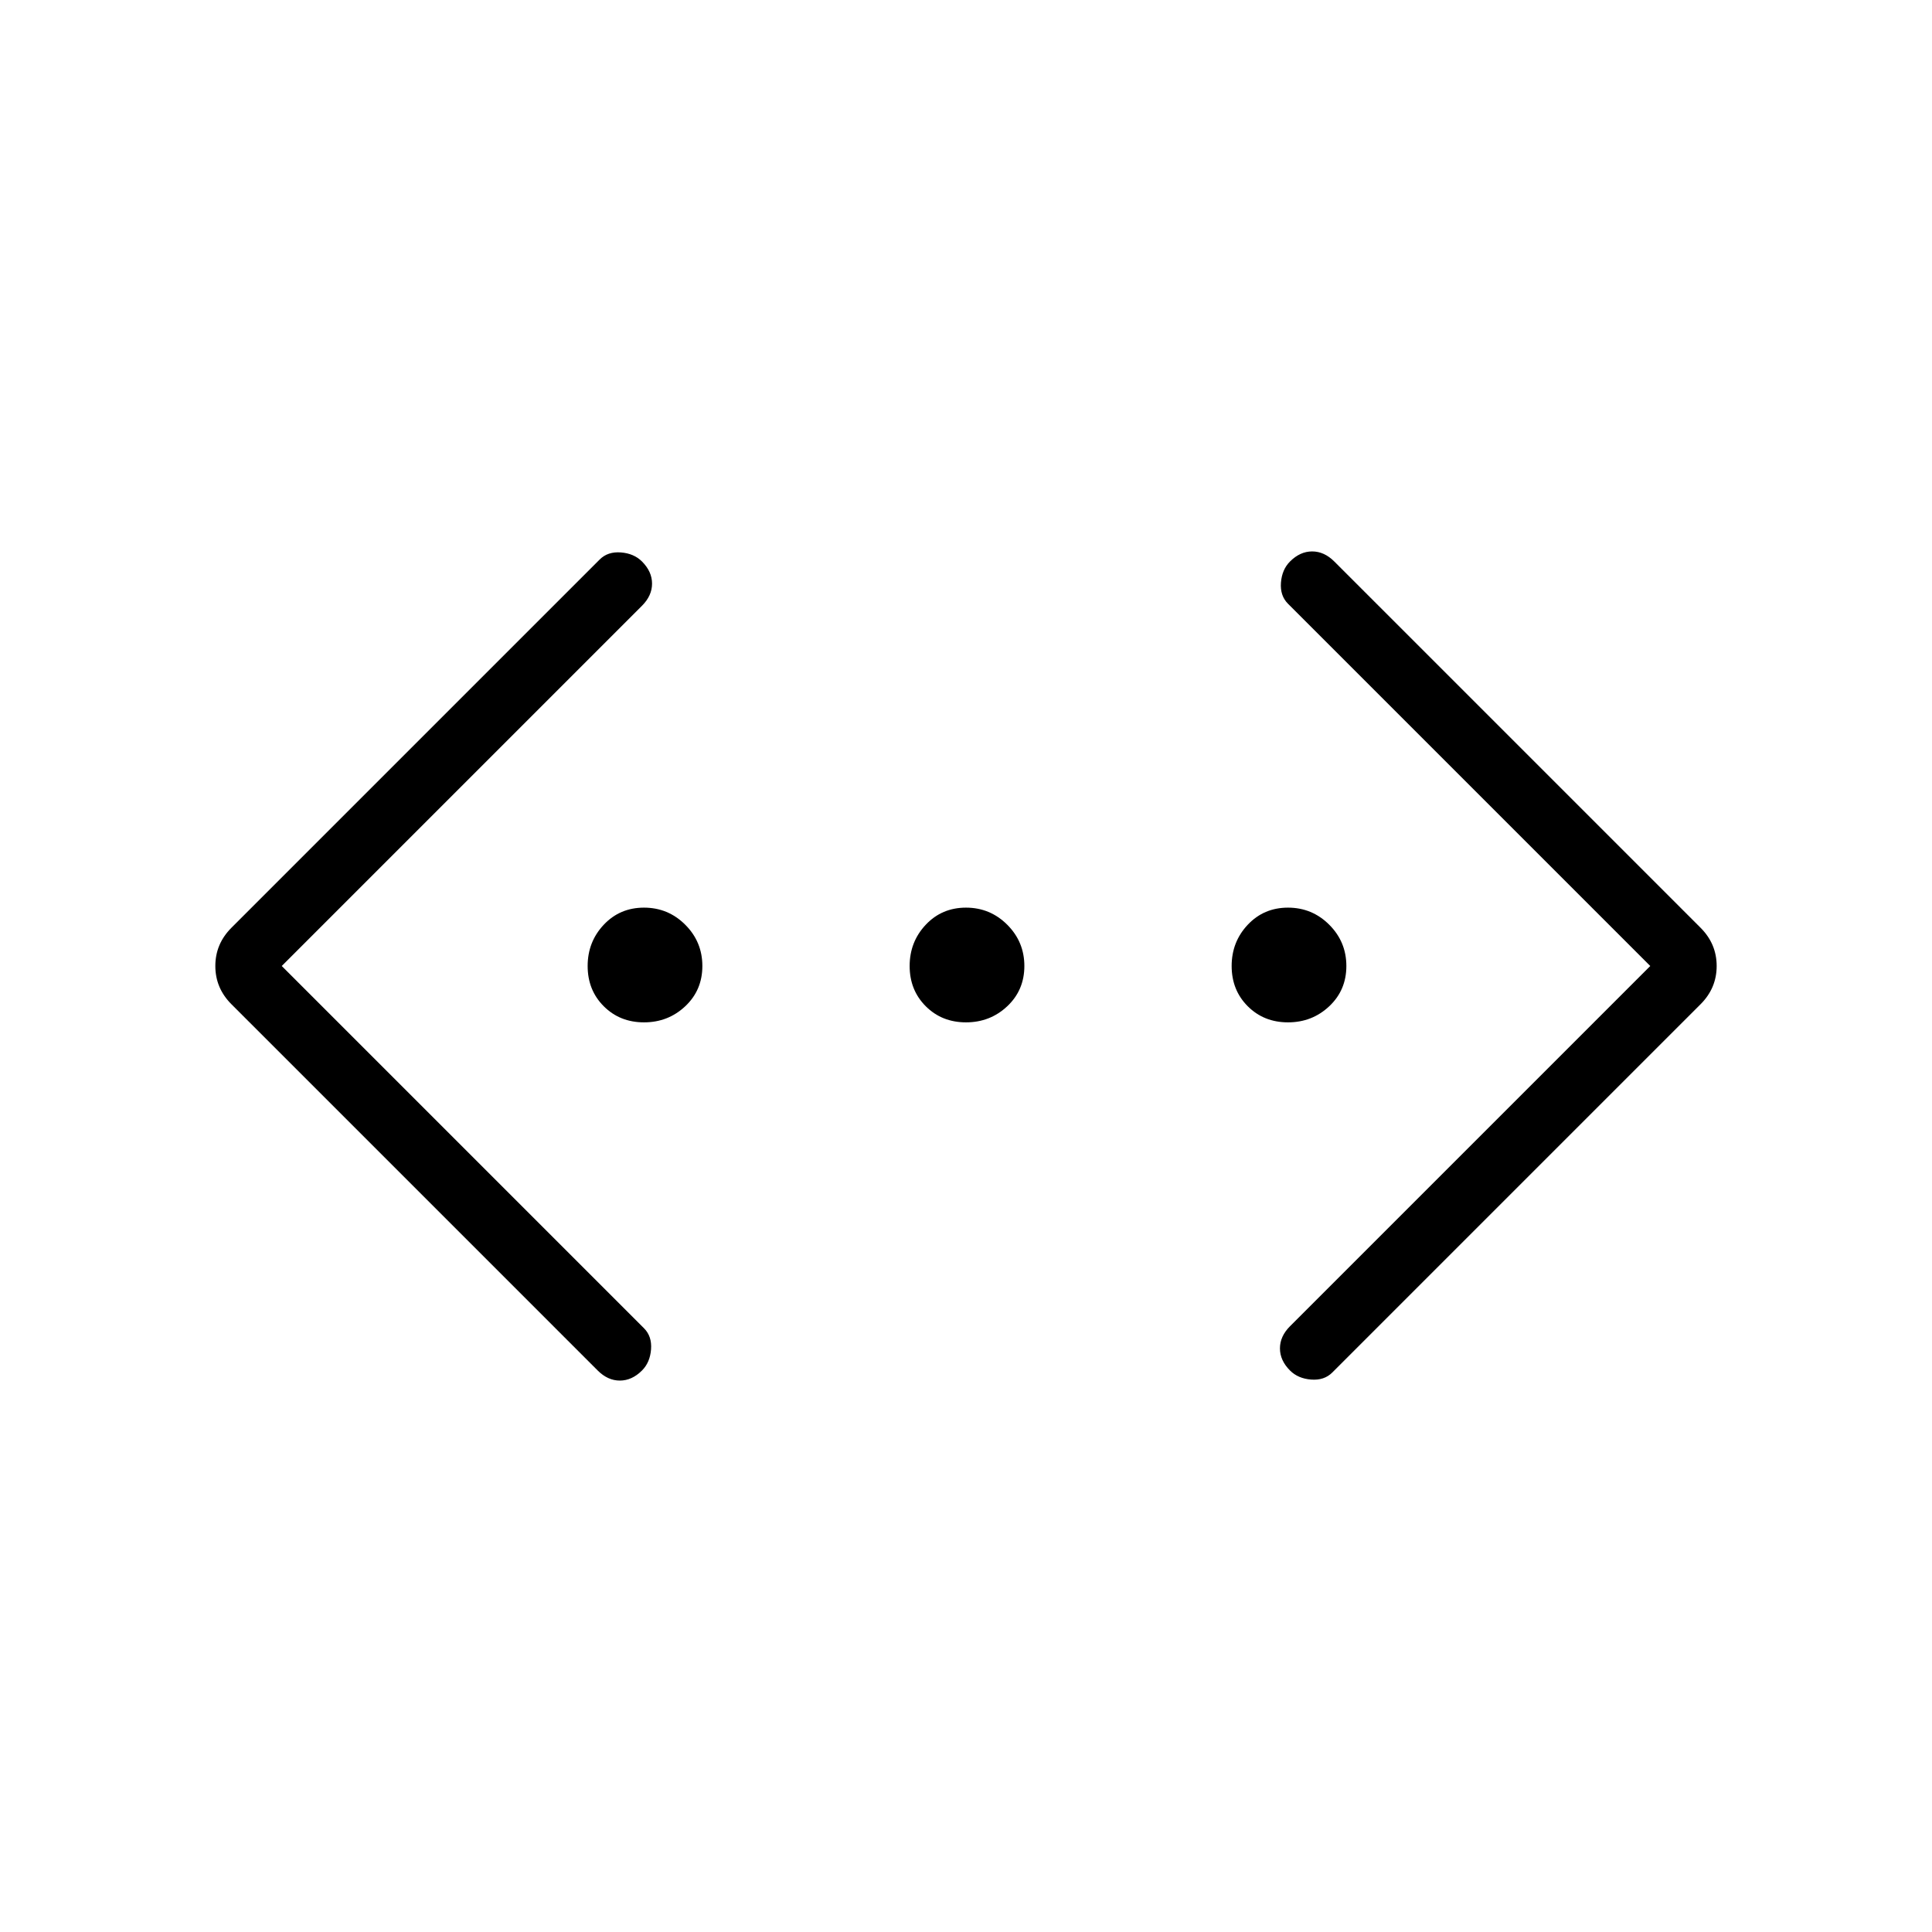 <svg xmlns="http://www.w3.org/2000/svg" height="48" width="48"><path d="M33.1 34.1Q32.9 34.3 32.575 34.275Q32.25 34.25 32.05 34.05Q31.8 33.8 31.8 33.5Q31.8 33.2 32.05 32.95L41 24L32 15Q31.8 14.8 31.825 14.475Q31.85 14.15 32.05 13.95Q32.3 13.7 32.6 13.7Q32.9 13.7 33.15 13.95L42.25 23.05Q42.65 23.45 42.65 24Q42.65 24.55 42.25 24.95ZM14.85 34.05 5.75 24.95Q5.35 24.55 5.35 24Q5.35 23.45 5.75 23.05L14.9 13.9Q15.1 13.7 15.425 13.725Q15.75 13.75 15.95 13.95Q16.2 14.2 16.2 14.5Q16.2 14.8 15.95 15.05L7 24L16 33Q16.2 33.2 16.175 33.525Q16.15 33.85 15.95 34.05Q15.7 34.3 15.4 34.3Q15.1 34.3 14.85 34.05ZM16 25.4Q15.4 25.4 15 25Q14.6 24.6 14.6 24Q14.6 23.4 15 22.975Q15.4 22.55 16 22.55Q16.6 22.55 17.025 22.975Q17.45 23.4 17.45 24Q17.45 24.6 17.025 25Q16.6 25.4 16 25.4ZM24 25.4Q23.4 25.4 23 25Q22.6 24.6 22.6 24Q22.6 23.4 23 22.975Q23.4 22.55 24 22.55Q24.6 22.55 25.025 22.975Q25.45 23.4 25.45 24Q25.45 24.6 25.025 25Q24.6 25.4 24 25.4ZM32 25.4Q31.4 25.4 31 25Q30.6 24.6 30.6 24Q30.6 23.4 31 22.975Q31.4 22.55 32 22.55Q32.6 22.55 33.025 22.975Q33.45 23.4 33.45 24Q33.45 24.6 33.025 25Q32.6 25.4 32 25.4Z"/></svg>